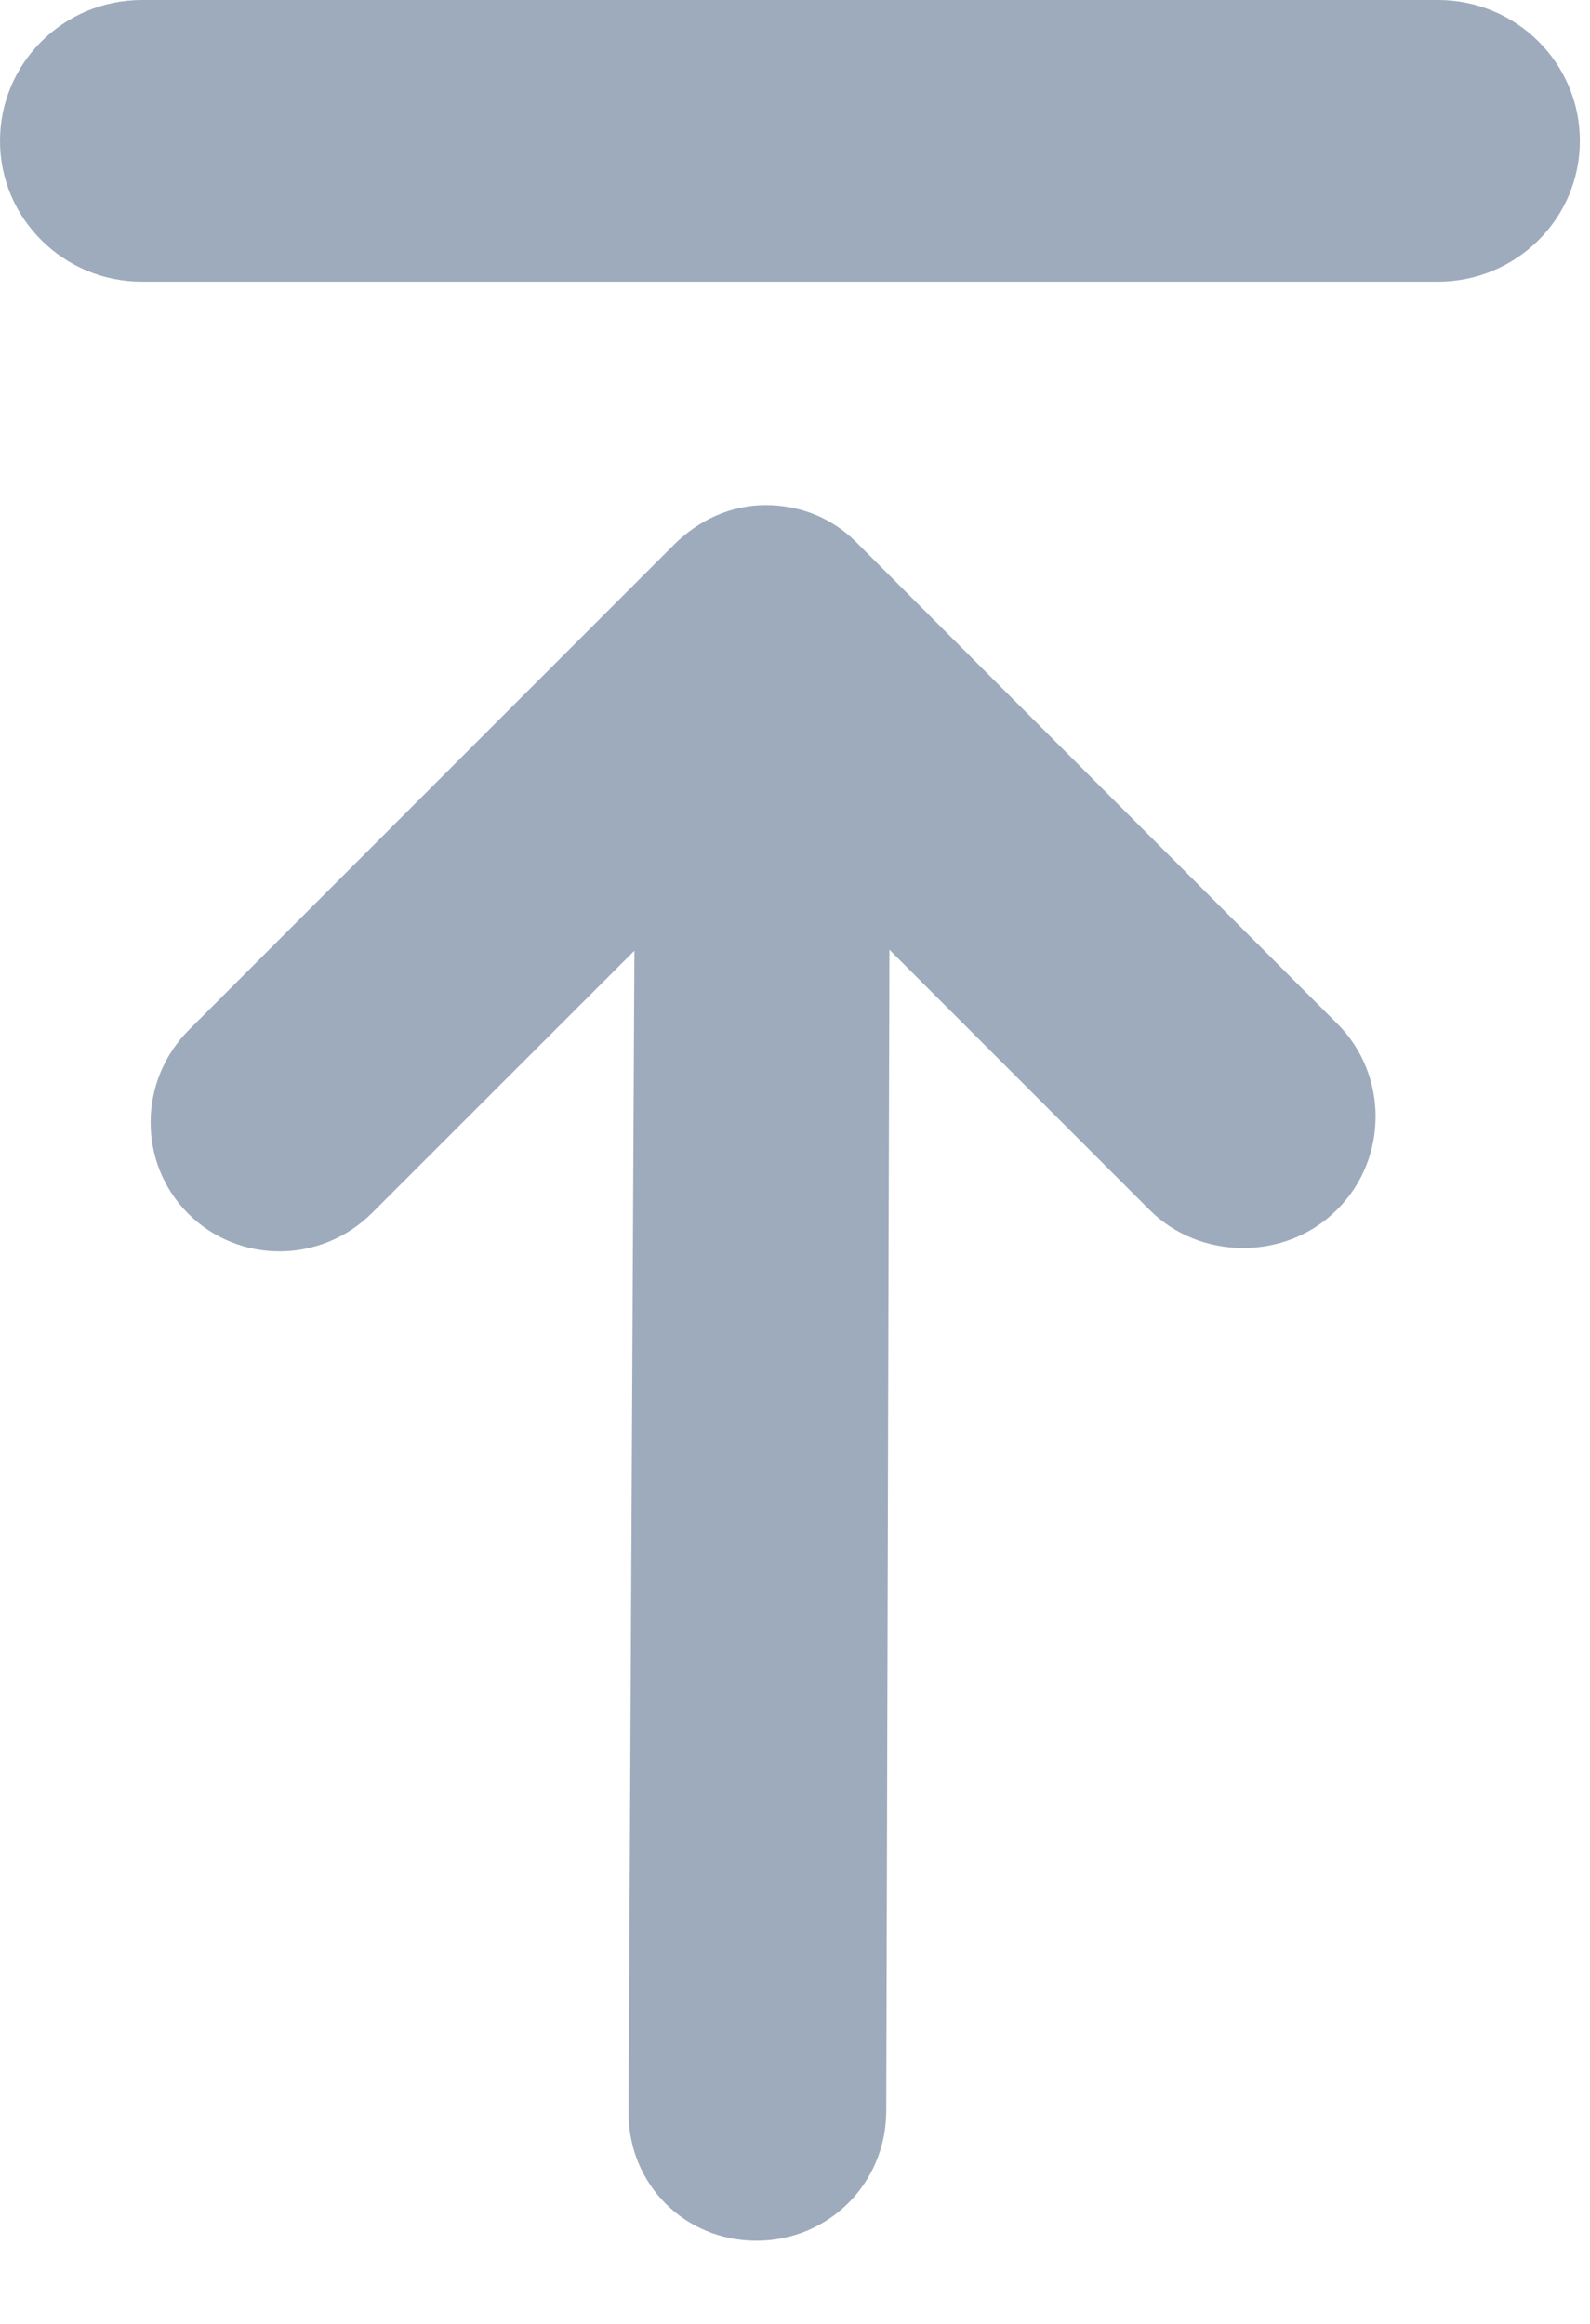 <?xml version="1.0" encoding="UTF-8"?>
<svg width="13px" height="19px" viewBox="0 0 13 19" version="1.1" xmlns="http://www.w3.org/2000/svg" xmlns:xlink="http://www.w3.org/1999/xlink">
    <!-- Generator: Sketch 47.1 (45422) - http://www.bohemiancoding.com/sketch -->
    <title>icon</title>
    <desc>Created with Sketch.</desc>
    <defs></defs>
    <g id="Design" stroke="none" stroke-width="1" fill="none" fill-rule="evenodd">
        <g id="Nubabi-App-Baby-Profile-Empty-State-Web-01a" transform="translate(-305, -337)" fill="#9EABBC">
            <g id="icon" transform="translate(305, 337)">
                <path d="M6.189,18.32 C6.776,18.318 7.243,17.851 7.246,17.263 L7.272,7.765 L9.399,9.892 C9.812,10.306 10.513,10.309 10.93,9.892 L10.935,9.887 C11.352,9.47 11.349,8.785 10.936,8.372 L6.998,4.43 C6.799,4.232 6.538,4.129 6.256,4.13 C5.974,4.131 5.713,4.252 5.512,4.452 L1.546,8.419 C1.129,8.836 1.126,9.509 1.539,9.923 C1.953,10.336 2.626,10.333 3.043,9.916 L5.187,7.773 L5.139,17.271 C5.137,17.859 5.601,18.323 6.189,18.32" id="contract-2"></path>
                <path d="M11.756,2.303 C12.398,2.303 12.917,1.787 12.917,1.152 C12.917,0.516 12.398,0 11.756,0 L1.161,0 C0.52,0 0,0.516 0,1.152 C0,1.787 0.52,2.303 1.161,2.303 L11.756,2.303 Z" id="Line" fill-rule="nonzero"></path>
            </g>
        </g>
    </g>
</svg>